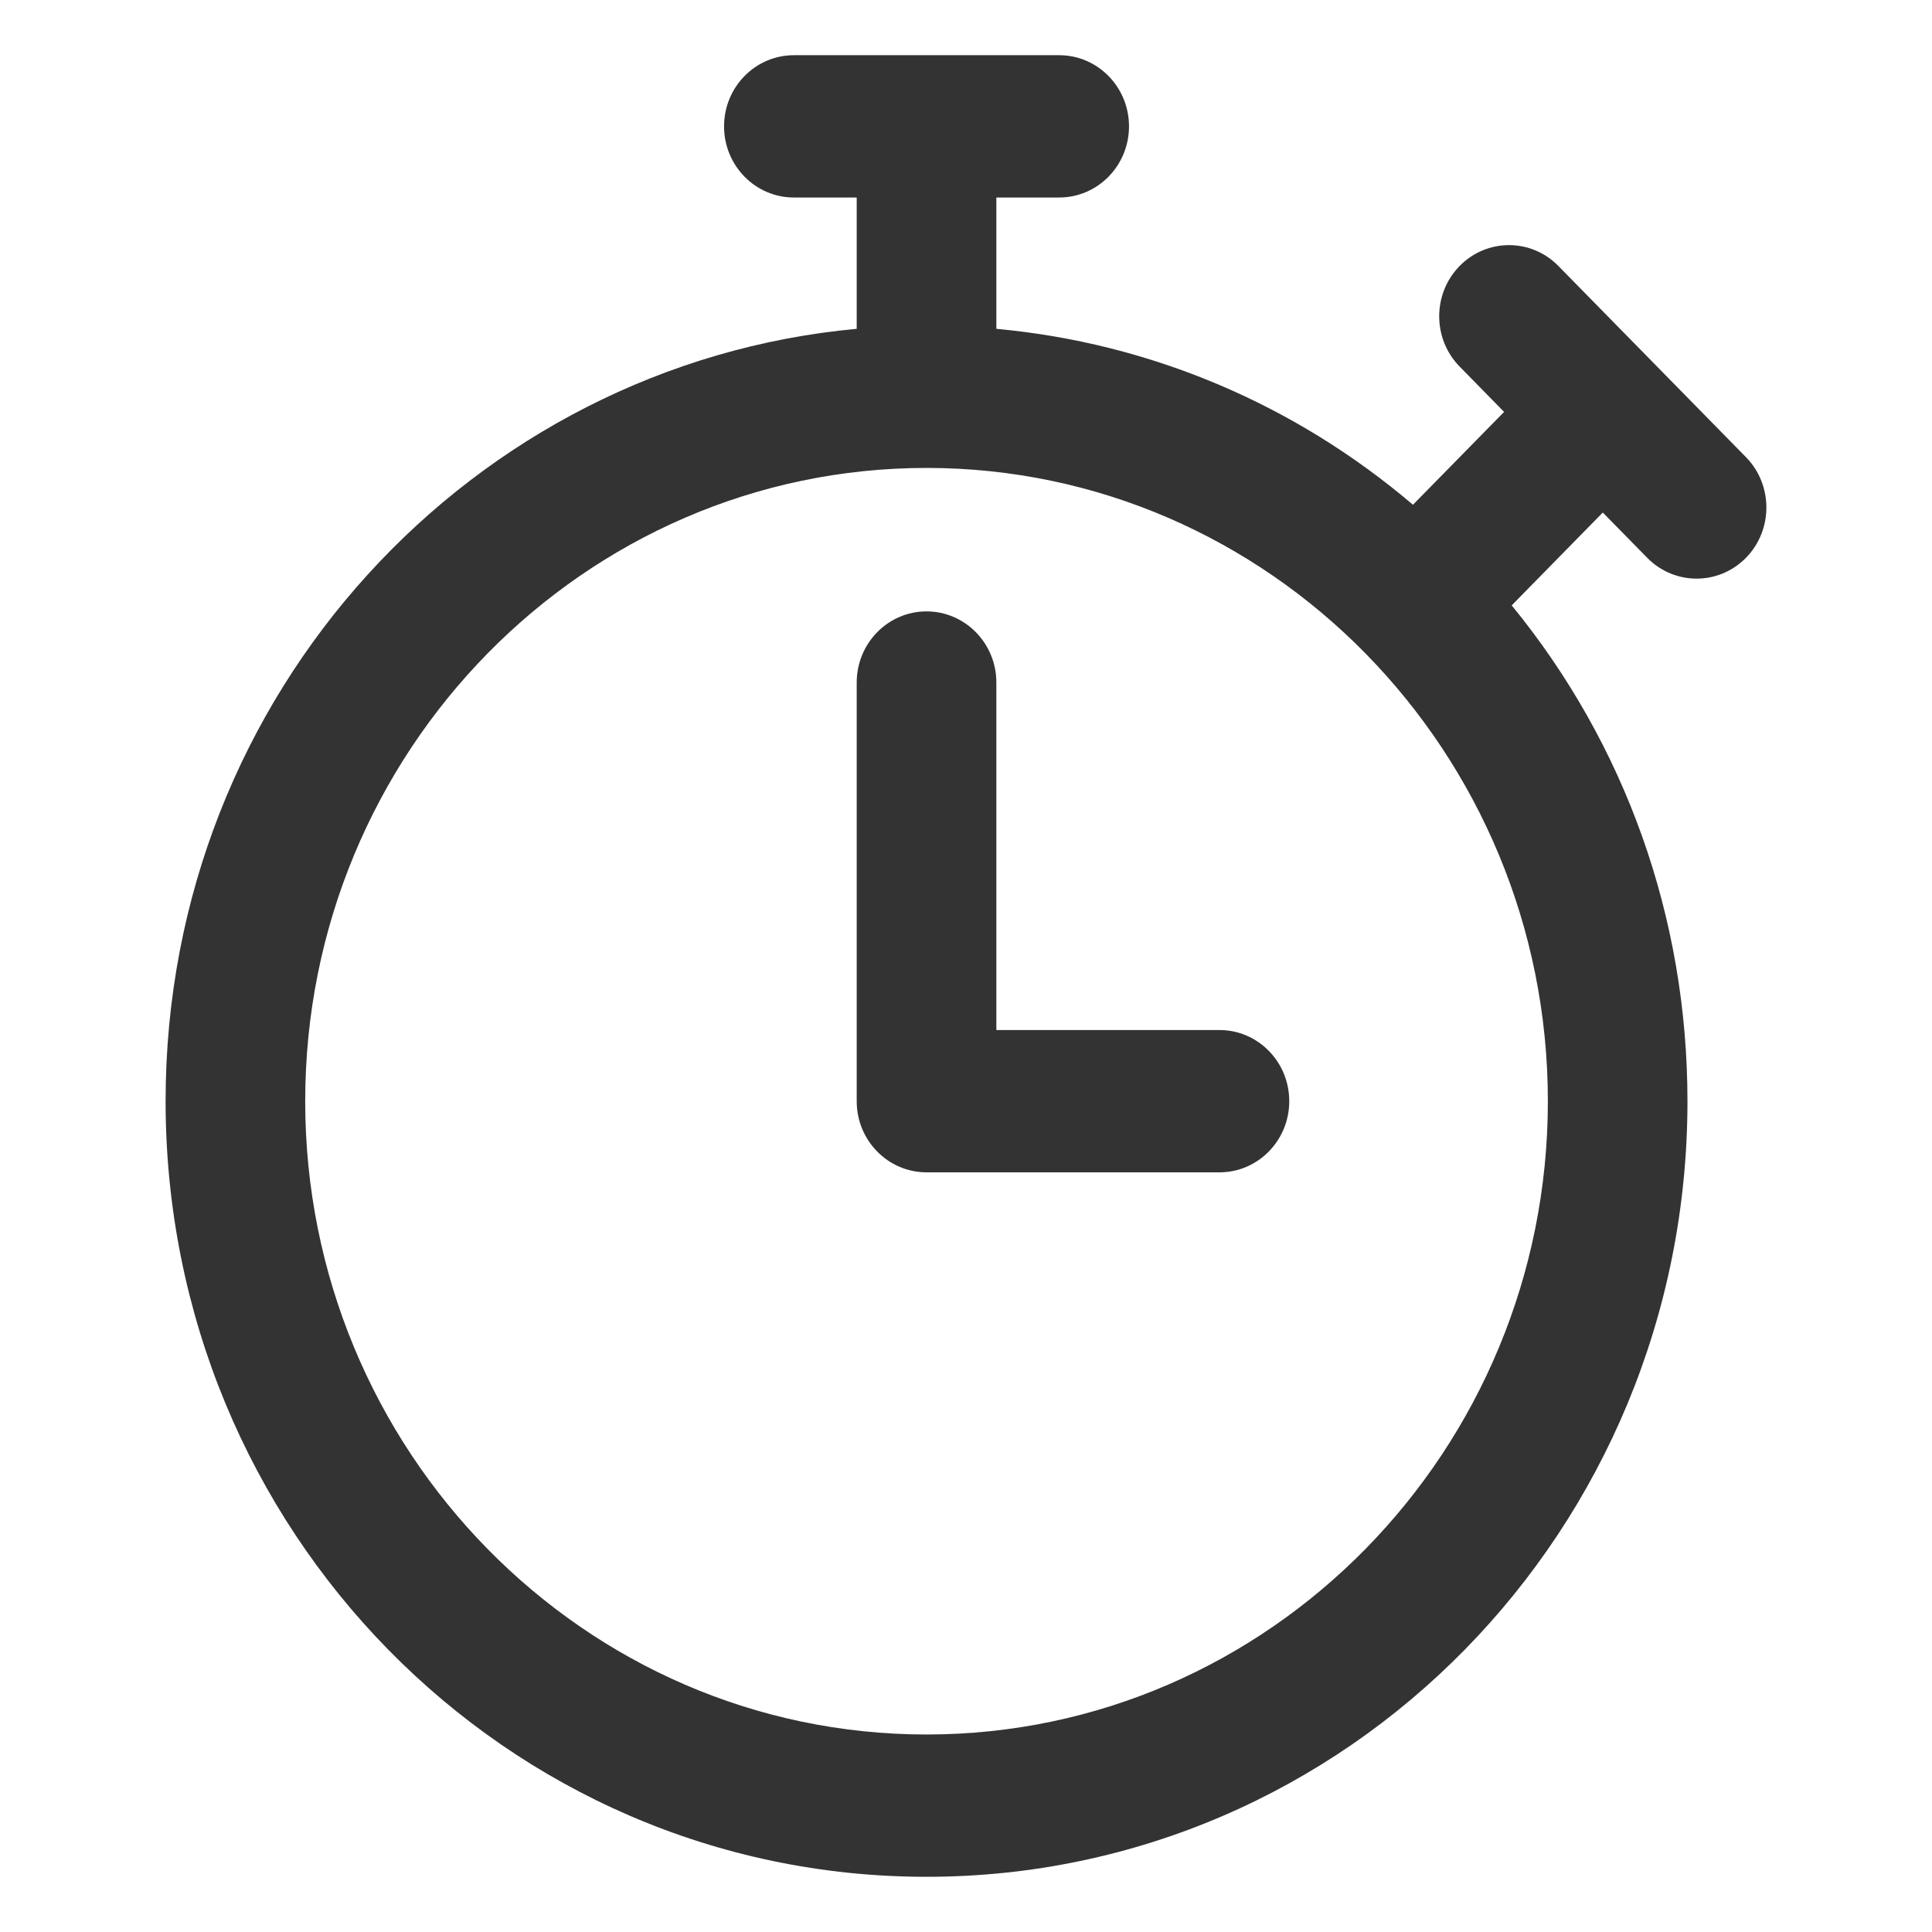 <svg width="35" height="35" viewBox="0 0 35 35" fill="none" xmlns="http://www.w3.org/2000/svg">
<path d="M31.63 8.282L28.231 4.818C27.738 4.315 26.937 4.315 26.443 4.818C25.949 5.322 25.949 6.138 26.443 6.641L27.248 7.462L25.597 9.144C23.449 7.317 20.836 6.214 18.05 5.957V3.578H19.188C19.886 3.578 20.453 3.001 20.453 2.289C20.453 1.577 19.886 1 19.188 1H14.382C13.684 1 13.117 1.577 13.117 2.289C13.117 3.001 13.684 3.578 14.382 3.578H15.52V5.957C8.582 6.596 3 12.535 3 19.949C3 27.715 9.165 34 16.785 34C24.403 34 30.57 27.716 30.57 19.949C30.57 16.629 29.447 13.486 27.386 10.967L29.036 9.285L29.841 10.105C30.335 10.608 31.136 10.608 31.63 10.105C32.123 9.602 32.123 8.785 31.63 8.282ZM16.785 31.422C10.579 31.422 5.529 26.275 5.529 19.949C5.529 13.623 10.579 8.477 16.785 8.477C22.991 8.477 28.041 13.623 28.041 19.949C28.041 26.275 22.991 31.422 16.785 31.422ZM23.356 19.949C23.356 20.661 22.79 21.238 22.092 21.238H16.785C16.087 21.238 15.52 20.661 15.52 19.949V12.365C15.52 11.653 16.087 11.076 16.785 11.076C17.483 11.076 18.05 11.653 18.05 12.365V18.66H22.092C22.79 18.66 23.356 19.237 23.356 19.949Z" fill="#333333"/>
</svg>
